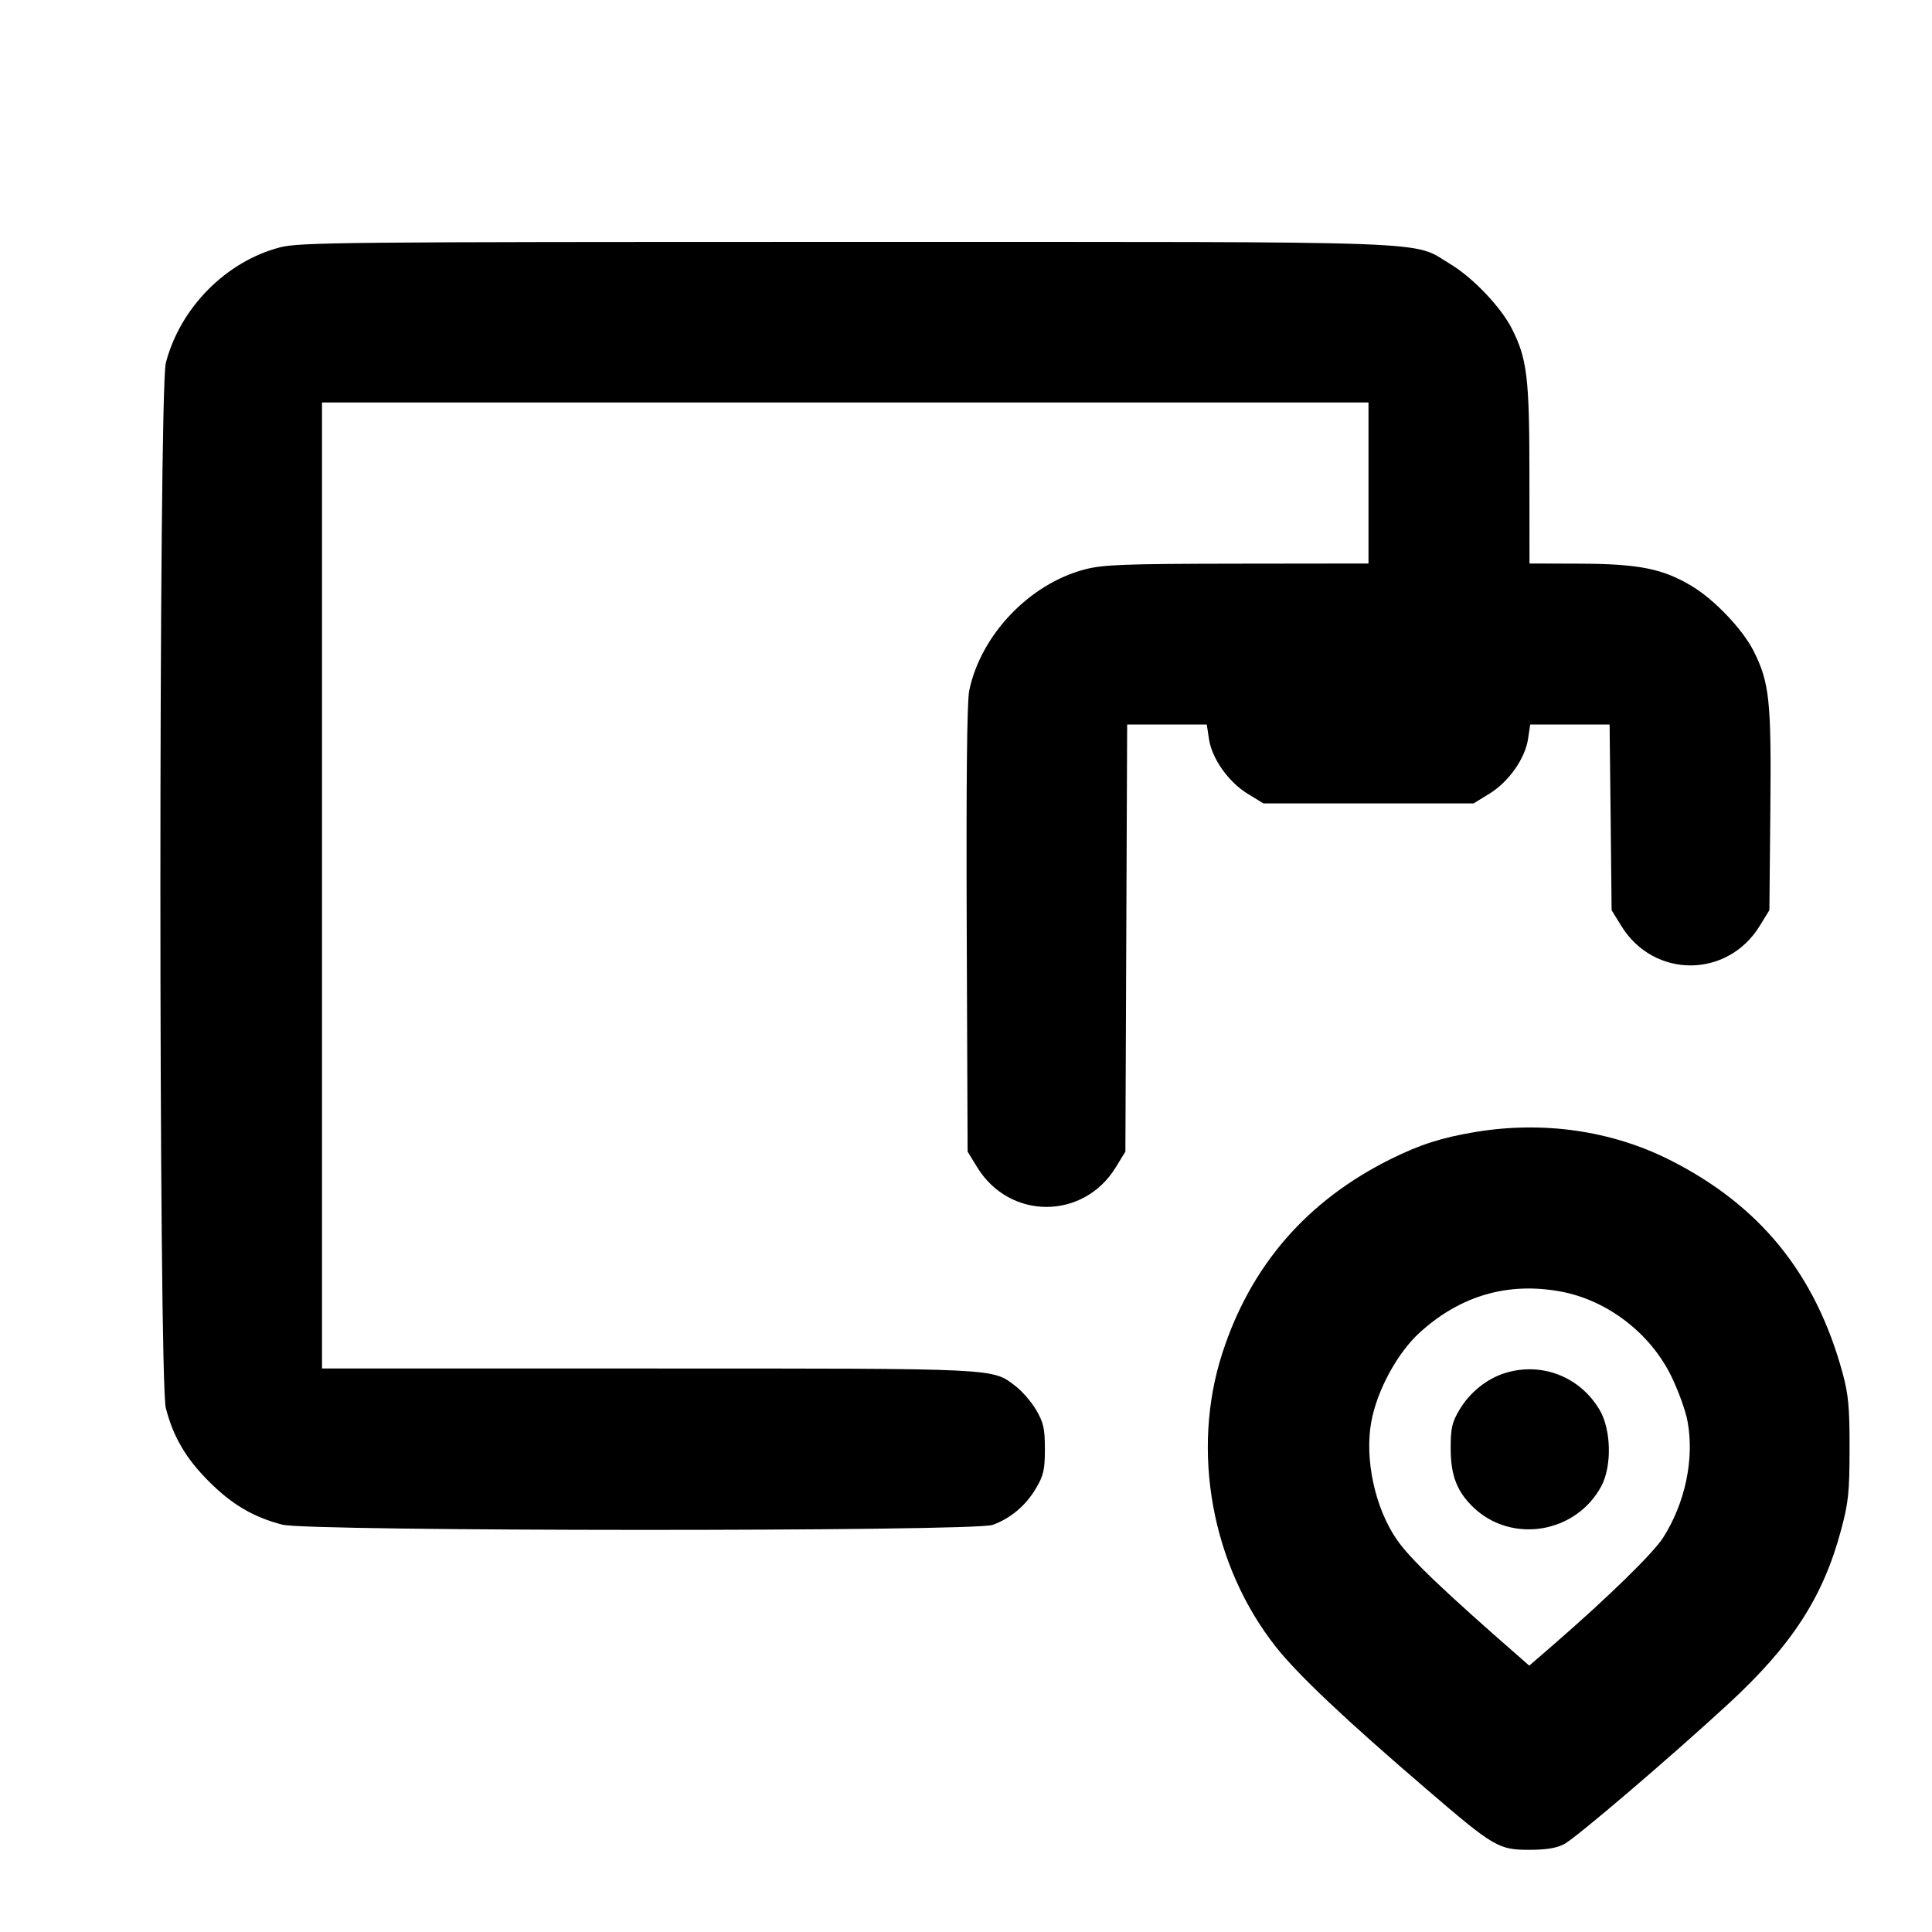 <svg xmlns="http://www.w3.org/2000/svg" width="24" height="24" viewBox="0 0 24 24" fill="none" stroke="currentColor" stroke-width="2" stroke-linecap="round" stroke-linejoin="round"><path d="M3.477 3.073 C 2.806 3.249,2.238 3.823,2.060 4.508 C 1.970 4.853,1.970 17.147,2.060 17.492 C 2.153 17.852,2.310 18.118,2.596 18.404 C 2.882 18.690,3.148 18.847,3.508 18.940 C 3.832 19.025,12.094 19.027,12.330 18.943 C 12.551 18.864,12.744 18.702,12.869 18.489 C 12.964 18.328,12.980 18.256,12.980 18.000 C 12.980 17.746,12.963 17.672,12.872 17.516 C 12.813 17.415,12.698 17.282,12.618 17.221 C 12.320 16.994,12.453 17.000,8.054 17.000 L 4.000 17.000 4.000 11.000 L 4.000 5.000 10.500 5.000 L 17.000 5.000 17.000 6.000 L 17.000 7.000 15.370 7.002 C 13.963 7.004,13.704 7.014,13.477 7.073 C 12.788 7.253,12.184 7.886,12.040 8.579 C 12.012 8.714,12.002 9.713,12.009 11.545 L 12.020 14.306 12.141 14.503 C 12.543 15.156,13.457 15.156,13.859 14.503 L 13.980 14.306 13.991 11.653 L 14.002 9.000 14.497 9.000 L 14.991 9.000 15.018 9.179 C 15.054 9.422,15.258 9.712,15.497 9.859 L 15.694 9.980 17.000 9.980 L 18.306 9.980 18.503 9.859 C 18.742 9.712,18.946 9.422,18.982 9.179 L 19.009 9.000 19.502 9.000 L 19.995 9.000 20.008 10.153 L 20.020 11.307 20.141 11.503 C 20.543 12.156,21.457 12.156,21.859 11.503 L 21.980 11.306 21.992 10.058 C 22.005 8.700,21.981 8.478,21.782 8.083 C 21.646 7.816,21.297 7.449,21.017 7.281 C 20.658 7.065,20.361 7.005,19.630 7.002 L 19.000 7.000 18.999 5.890 C 18.999 4.691,18.970 4.456,18.781 4.083 C 18.646 3.816,18.297 3.449,18.017 3.281 C 17.527 2.986,18.042 3.005,10.500 3.005 C 4.239 3.005,3.721 3.010,3.477 3.073 M18.340 14.060 C 17.913 14.130,17.642 14.217,17.275 14.399 C 16.236 14.915,15.537 15.720,15.185 16.807 C 14.791 18.021,15.052 19.450,15.851 20.460 C 16.124 20.805,16.714 21.363,17.729 22.233 C 18.558 22.945,18.617 22.980,19.000 22.979 C 19.211 22.979,19.339 22.957,19.433 22.907 C 19.586 22.824,20.750 21.830,21.465 21.171 C 22.256 20.443,22.645 19.845,22.868 19.015 C 22.962 18.669,22.975 18.543,22.976 18.000 C 22.977 17.486,22.962 17.325,22.890 17.059 C 22.555 15.825,21.863 14.972,20.736 14.406 C 20.015 14.045,19.175 13.924,18.340 14.060 M19.383 16.043 C 19.962 16.149,20.496 16.556,20.760 17.093 C 20.848 17.273,20.941 17.528,20.964 17.660 C 21.049 18.125,20.934 18.671,20.660 19.101 C 20.538 19.293,19.979 19.839,19.309 20.421 L 18.997 20.691 18.909 20.614 C 17.924 19.754,17.524 19.372,17.355 19.130 C 17.082 18.739,16.949 18.129,17.035 17.660 C 17.107 17.269,17.361 16.802,17.640 16.550 C 18.143 16.095,18.729 15.924,19.383 16.043 M18.695 17.057 C 18.466 17.129,18.256 17.299,18.128 17.516 C 18.036 17.672,18.020 17.745,18.021 18.000 C 18.022 18.332,18.101 18.533,18.306 18.728 C 18.785 19.181,19.580 19.046,19.893 18.460 C 20.025 18.211,20.015 17.760,19.872 17.516 C 19.628 17.101,19.150 16.915,18.695 17.057 " stroke="none" fill-rule="evenodd" fill="black"></path></svg>